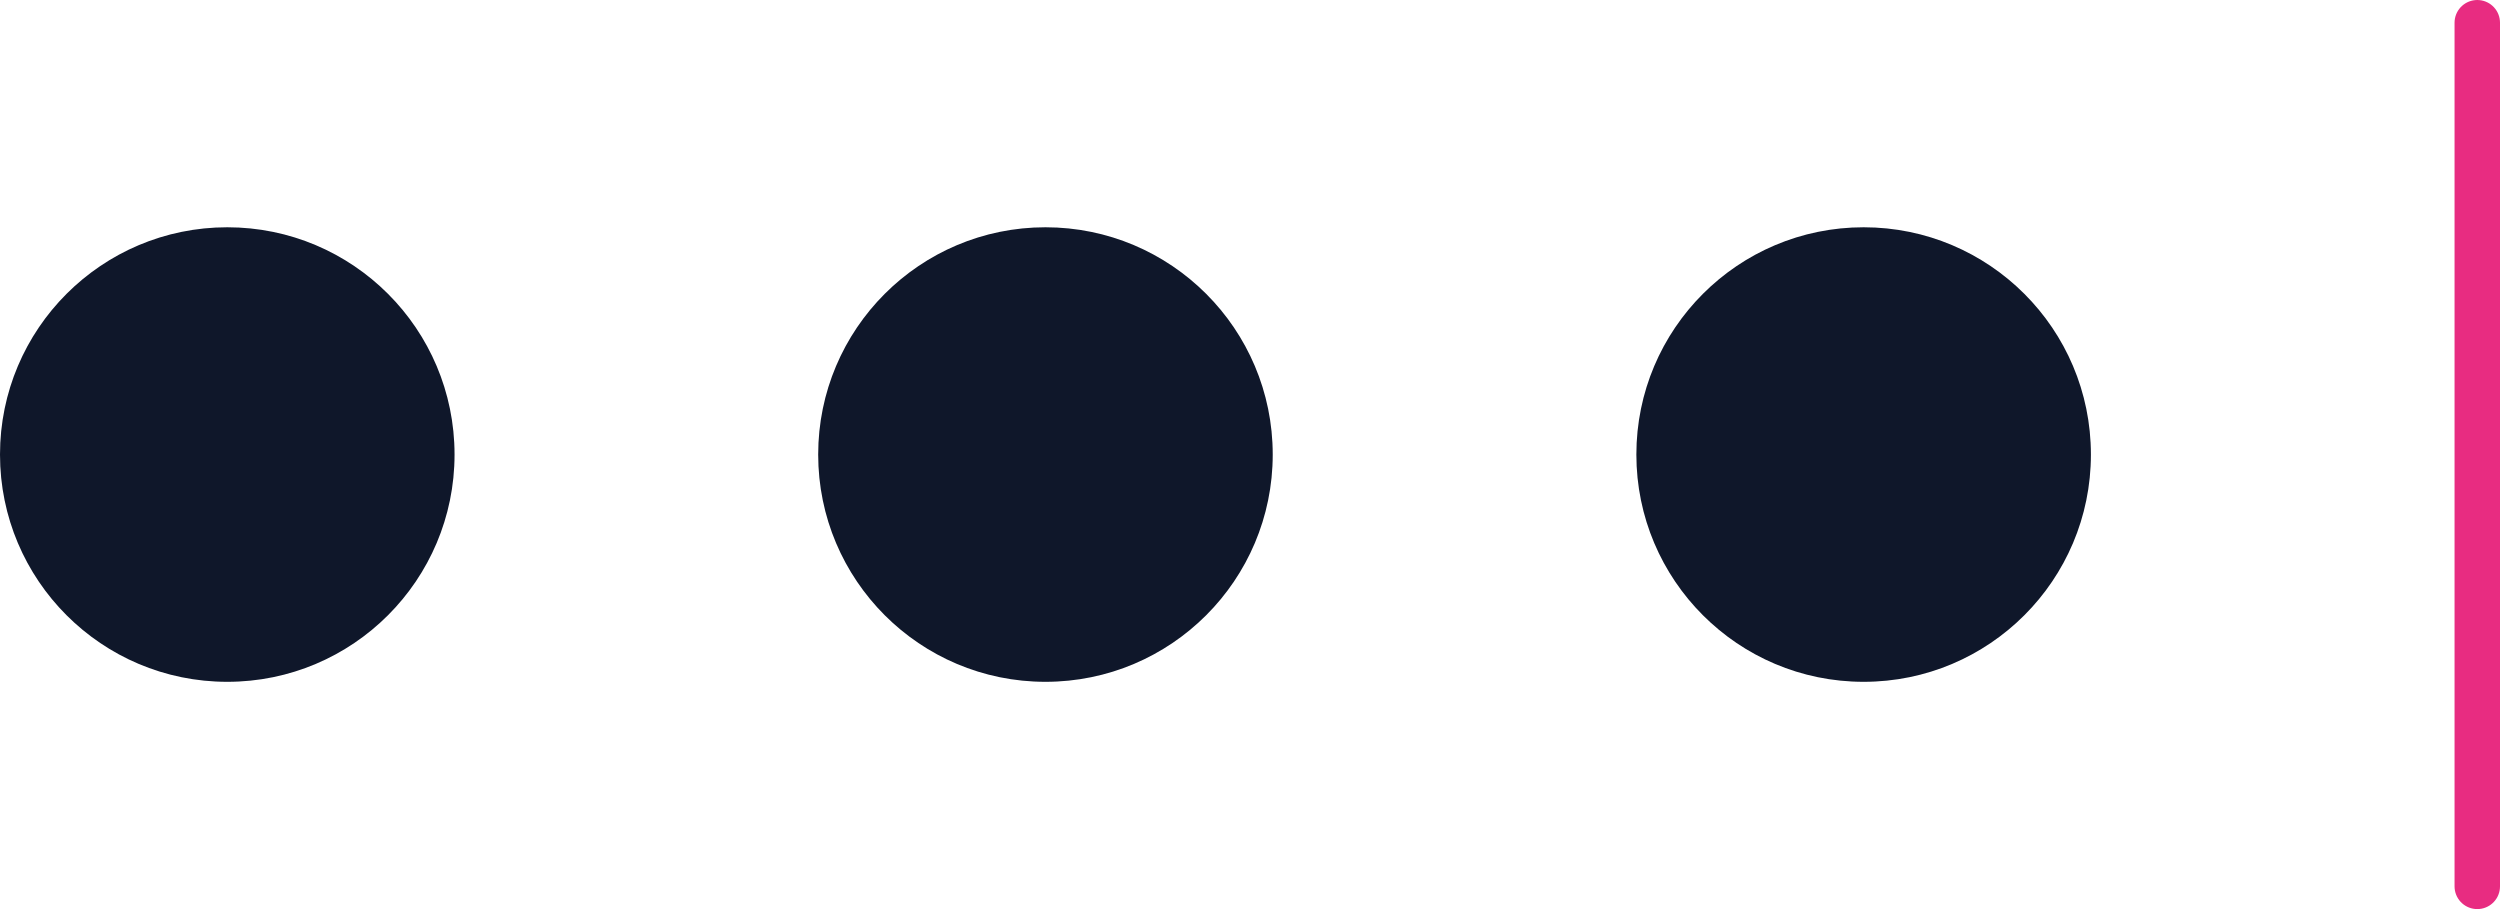<svg width="55" height="20" viewBox="0 0 55 20" fill="none" xmlns="http://www.w3.org/2000/svg">
<circle cx="5" cy="10" r="5" fill="#0F172A"/>
<circle cx="23" cy="10" r="5" fill="#0F172A"/>
<circle cx="41" cy="10" r="5" fill="#0F172A"/>
<line x1="54.5" y1="0.5" x2="54.5" y2="19.5" stroke="#E82C81" stroke-linecap="round"/>
</svg>
